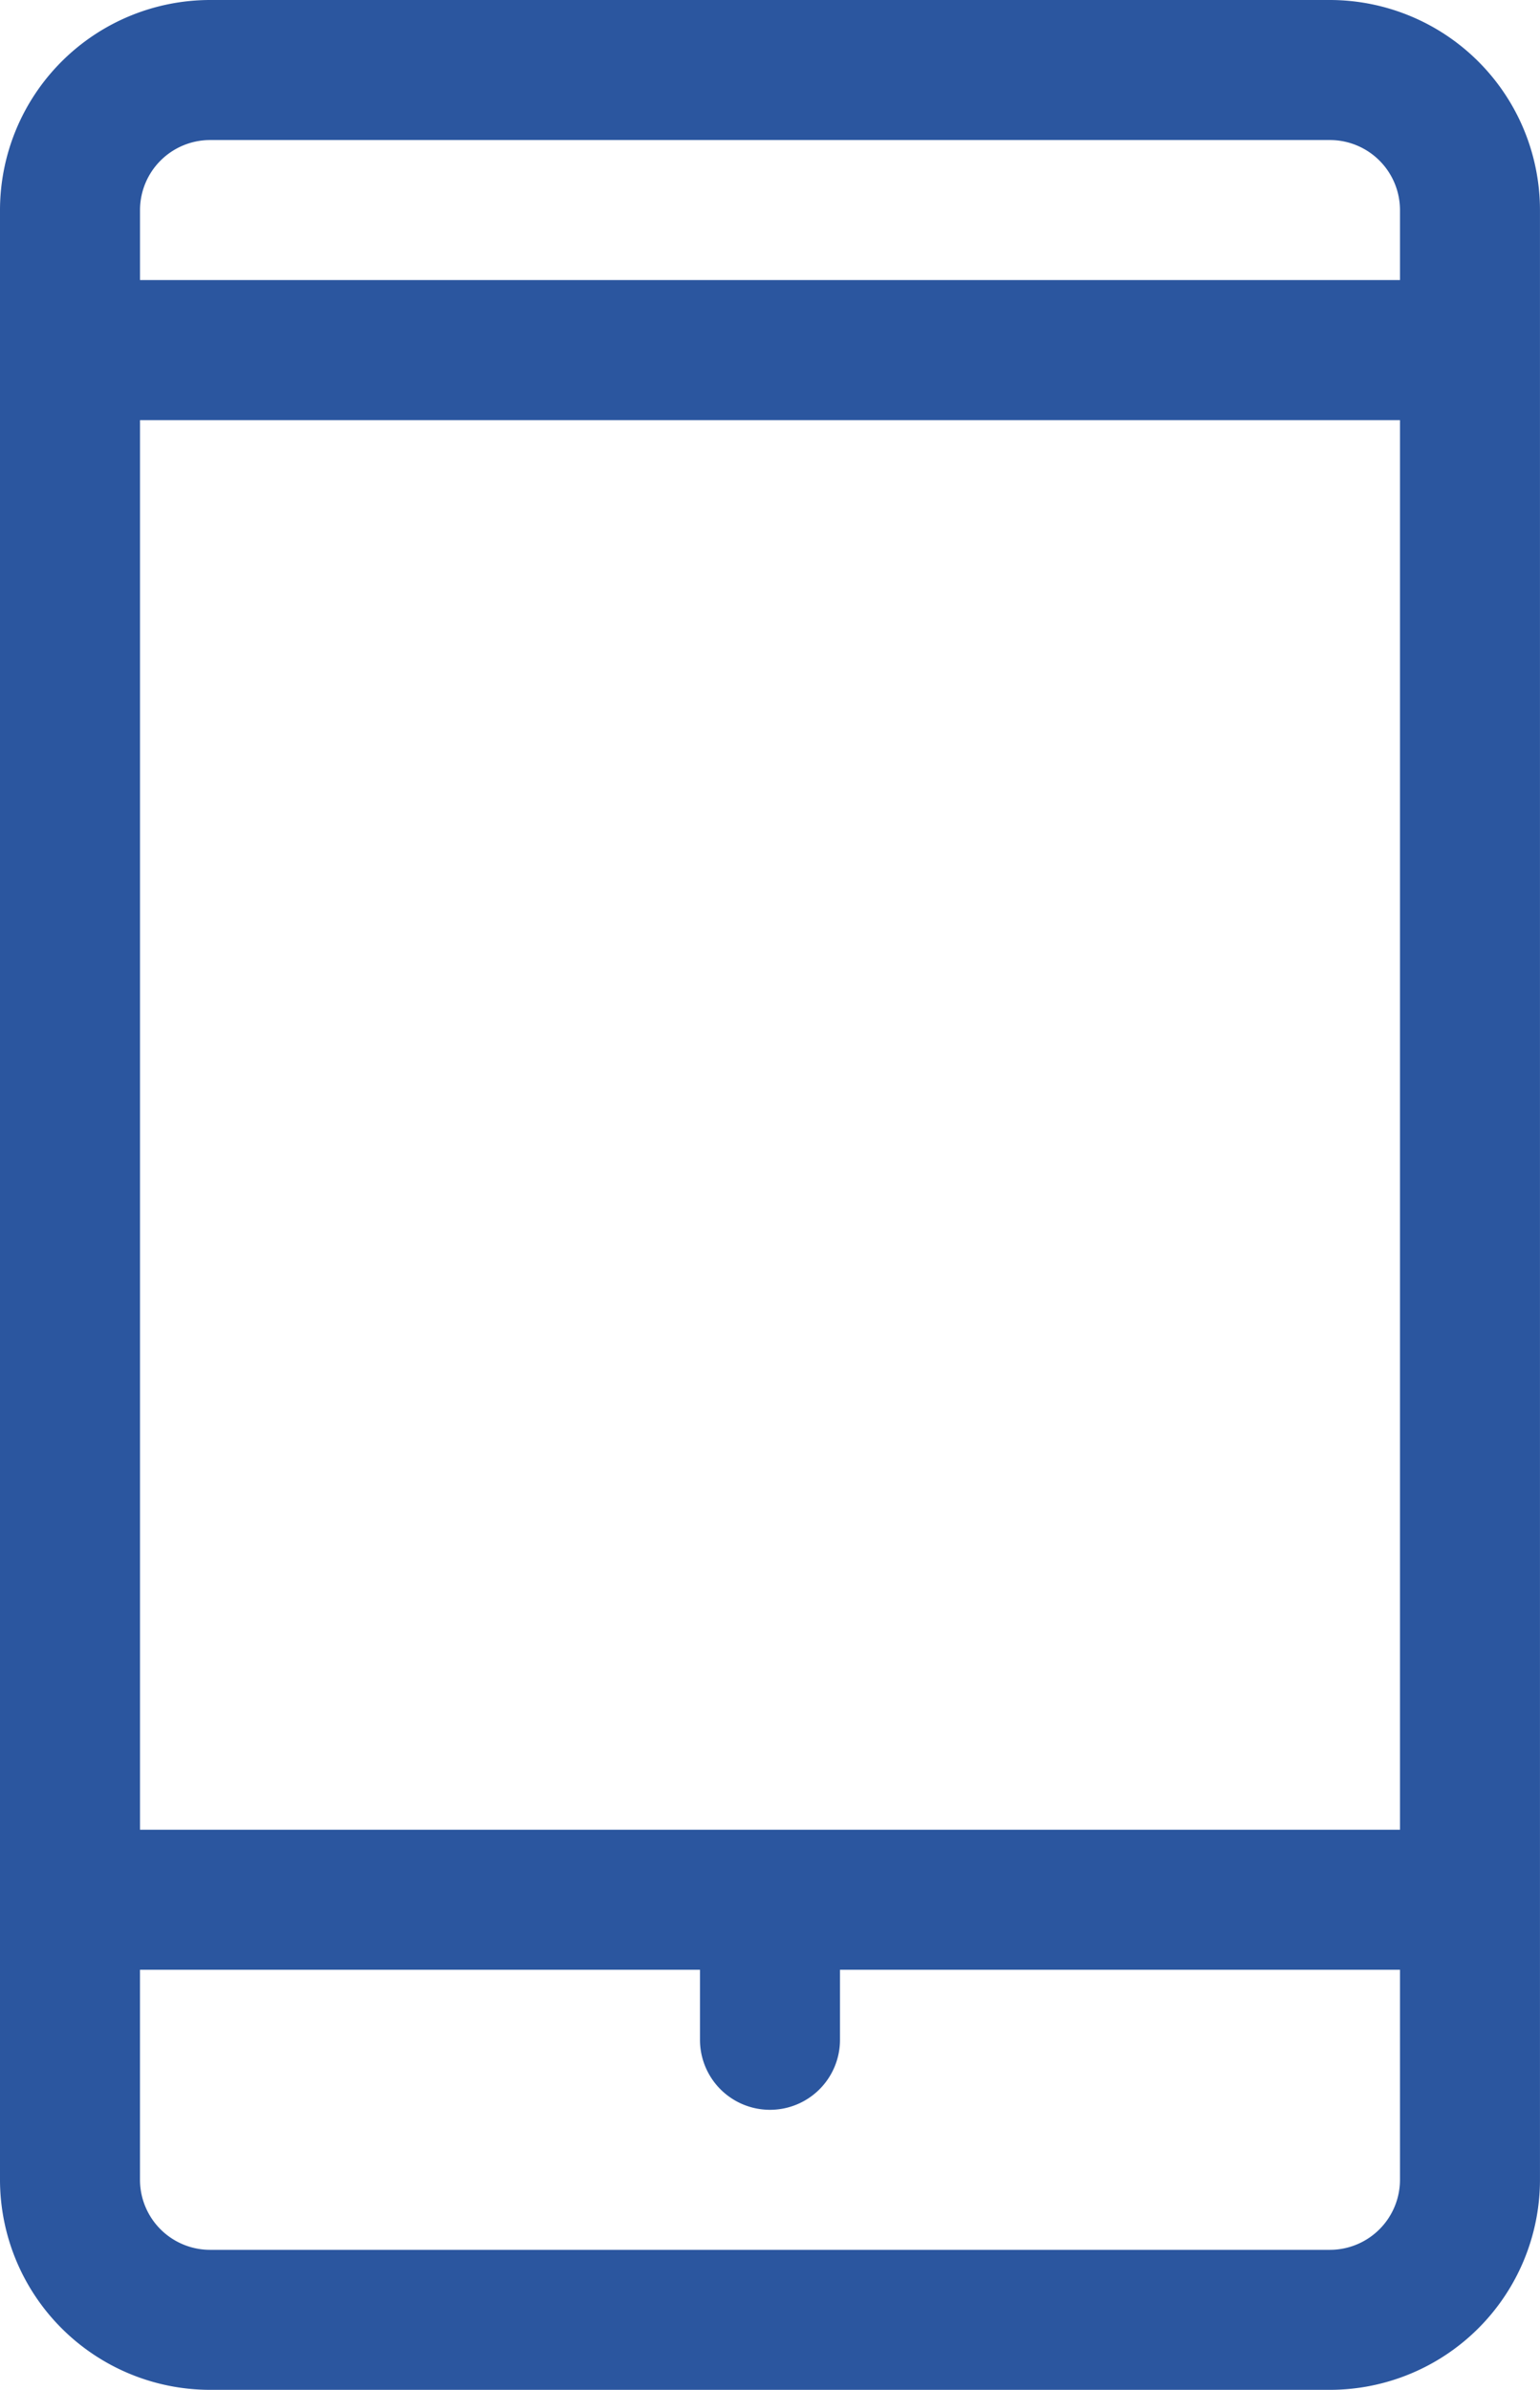 <svg xmlns="http://www.w3.org/2000/svg" width="51.563" height="80" viewBox="0 0 51.563 80"><defs><style>.a{fill:#2b569f;}</style></defs><path class="a" d="M7.031,0A7.039,7.039,0,0,0,0,7.031V72.969A7.039,7.039,0,0,0,7.031,80h37.5a7.039,7.039,0,0,0,7.031-7.031V7.031A7.039,7.039,0,0,0,44.531,0ZM46.875,61.25H4.688V14.063H46.875ZM44.531,75.313H7.031a2.347,2.347,0,0,1-2.344-2.344V65.938h18.75v2.344a2.344,2.344,0,0,0,4.688,0V65.938h18.75v7.031A2.347,2.347,0,0,1,44.531,75.313ZM46.875,7.031V9.375H4.688V7.031A2.347,2.347,0,0,1,7.031,4.688h37.5A2.347,2.347,0,0,1,46.875,7.031Zm0,0"/></svg>
